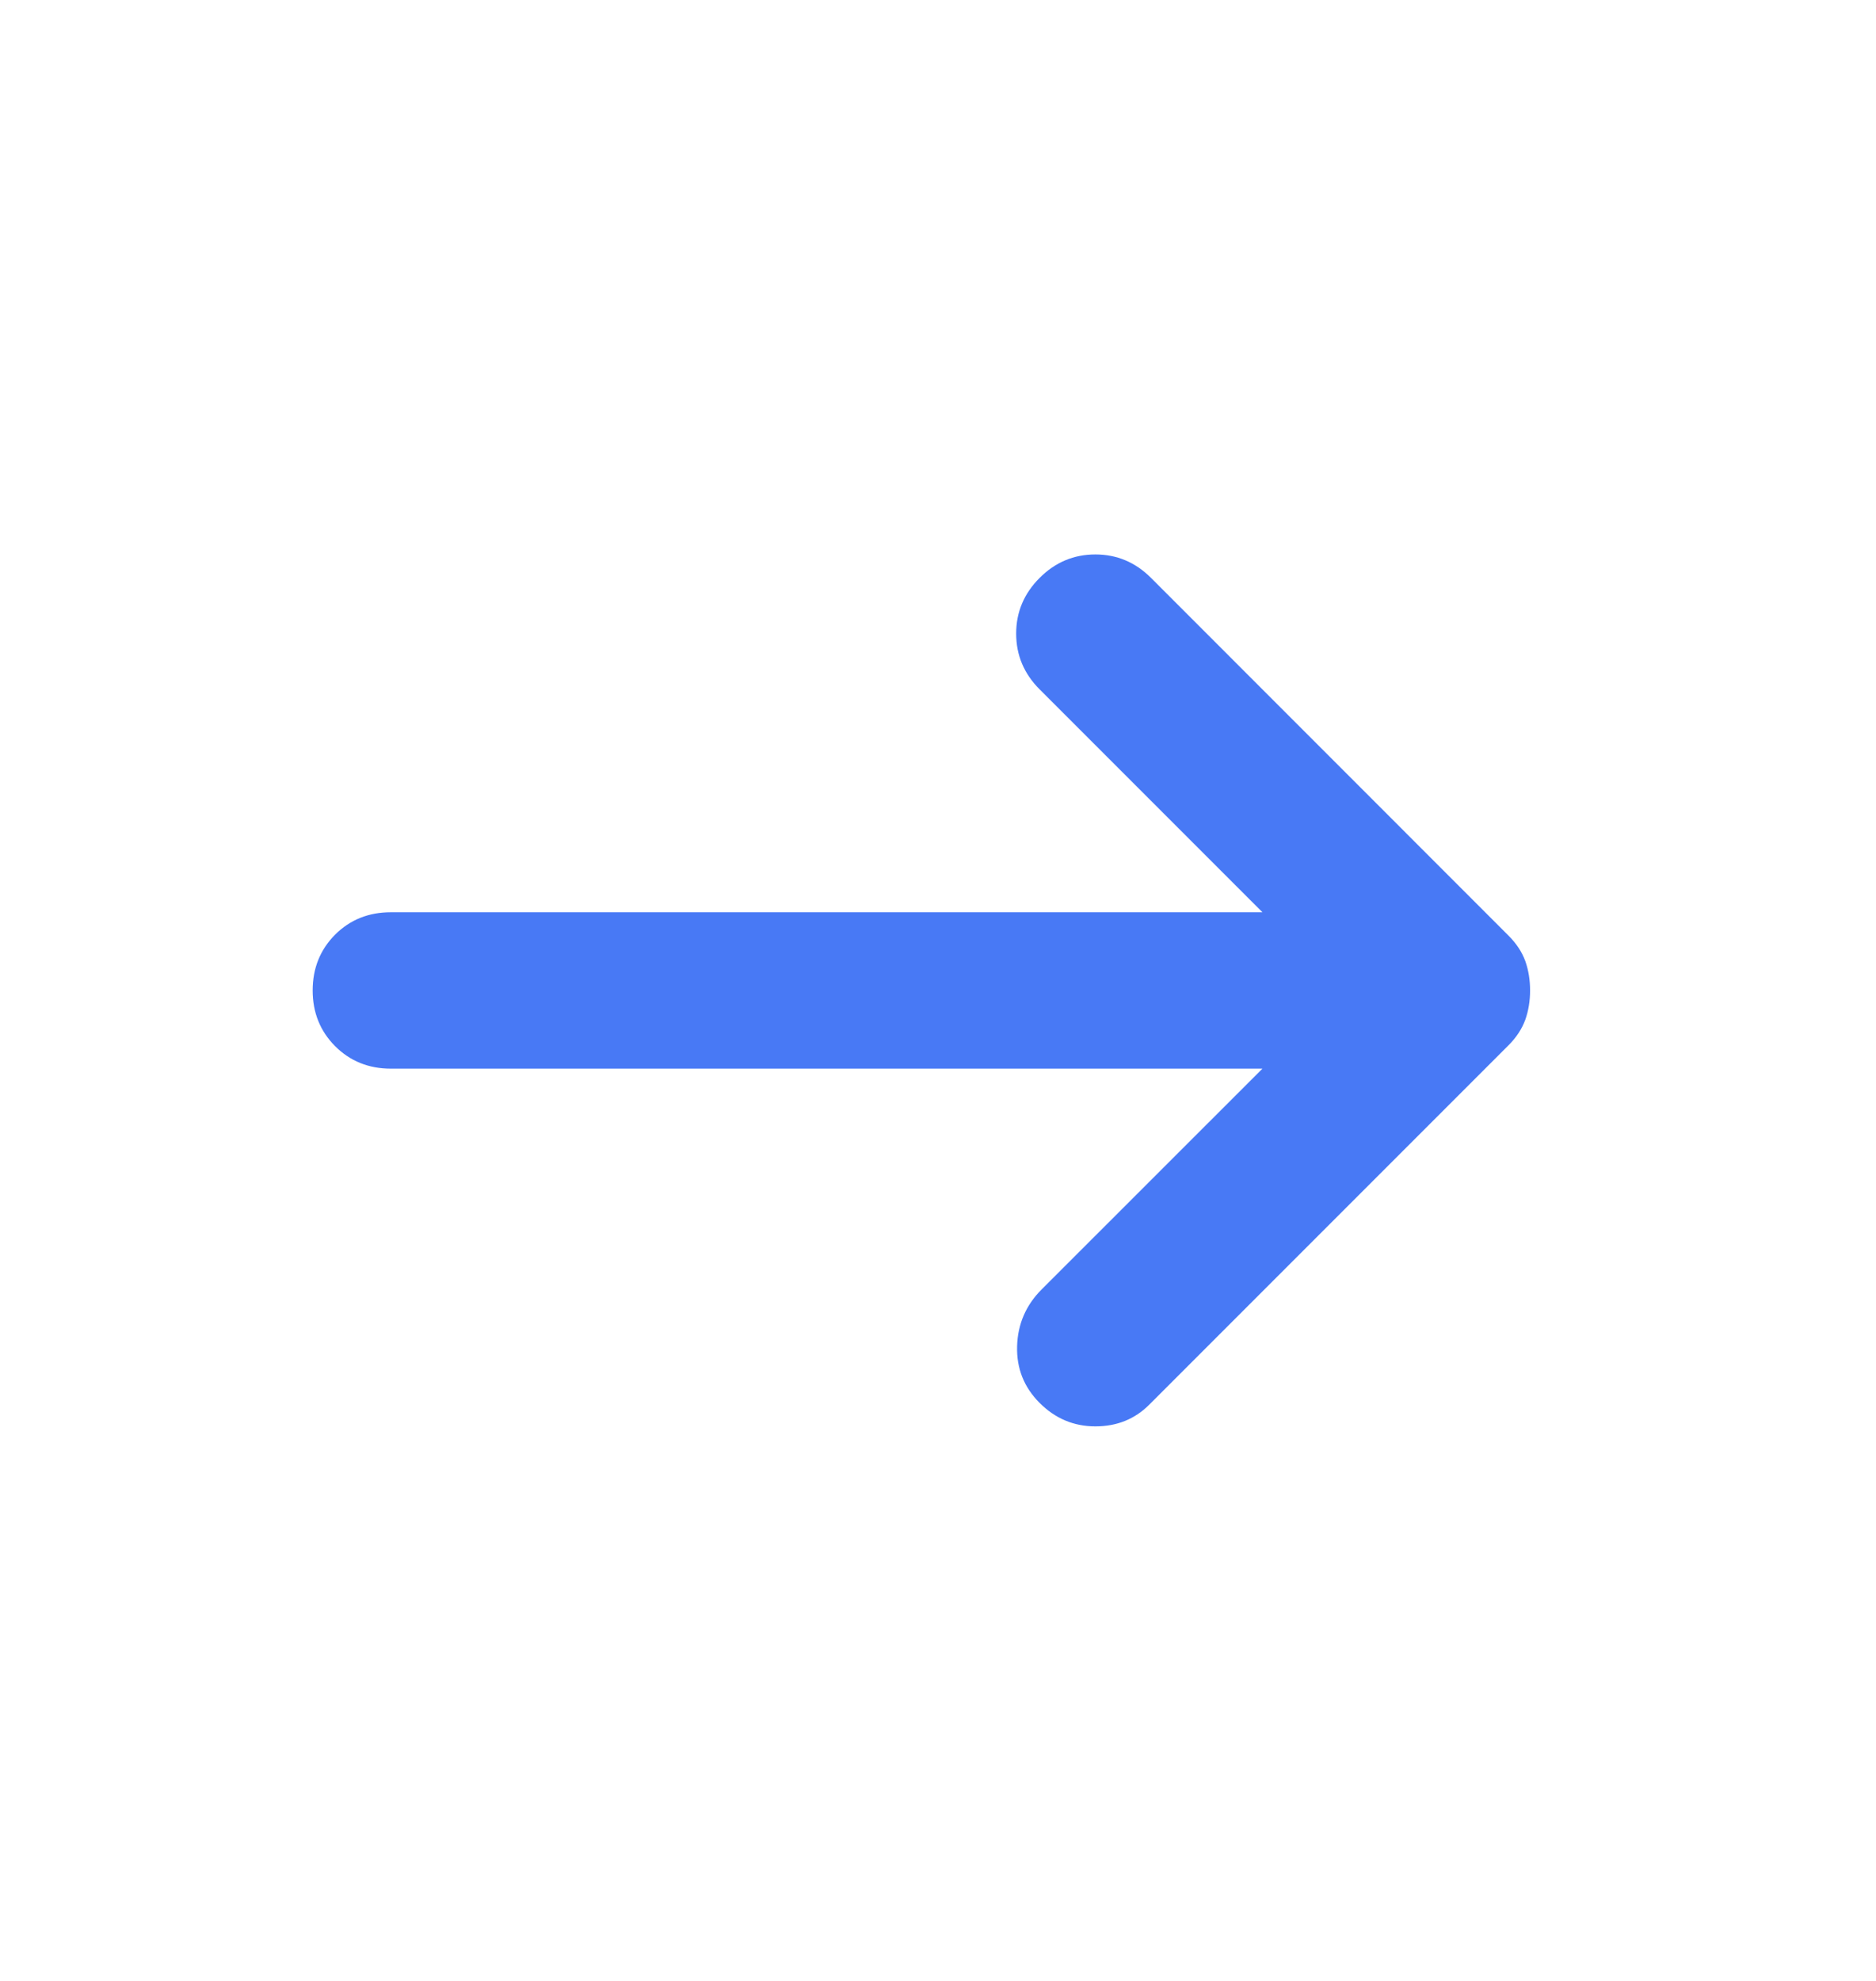 <svg width="18" height="19" viewBox="0 0 18 19" fill="none" xmlns="http://www.w3.org/2000/svg">
<path d="M9.975 13.456C9.825 13.306 9.753 13.125 9.759 12.912C9.765 12.7 9.844 12.518 9.994 12.368L12.113 10.25H3.75C3.538 10.25 3.359 10.178 3.215 10.034C3.072 9.89 3 9.712 3 9.5C3 9.287 3.072 9.109 3.215 8.965C3.359 8.821 3.538 8.75 3.75 8.75H12.113L9.975 6.612C9.825 6.462 9.75 6.284 9.75 6.077C9.75 5.871 9.825 5.693 9.975 5.543C10.125 5.393 10.303 5.318 10.51 5.318C10.716 5.318 10.894 5.393 11.044 5.543L14.475 8.975C14.55 9.05 14.603 9.131 14.635 9.218C14.666 9.306 14.681 9.4 14.681 9.5C14.681 9.6 14.666 9.693 14.635 9.781C14.603 9.868 14.55 9.95 14.475 10.025L11.025 13.475C10.887 13.612 10.716 13.681 10.51 13.681C10.303 13.681 10.125 13.606 9.975 13.456Z" fill="#4879F5"/>
</svg>
